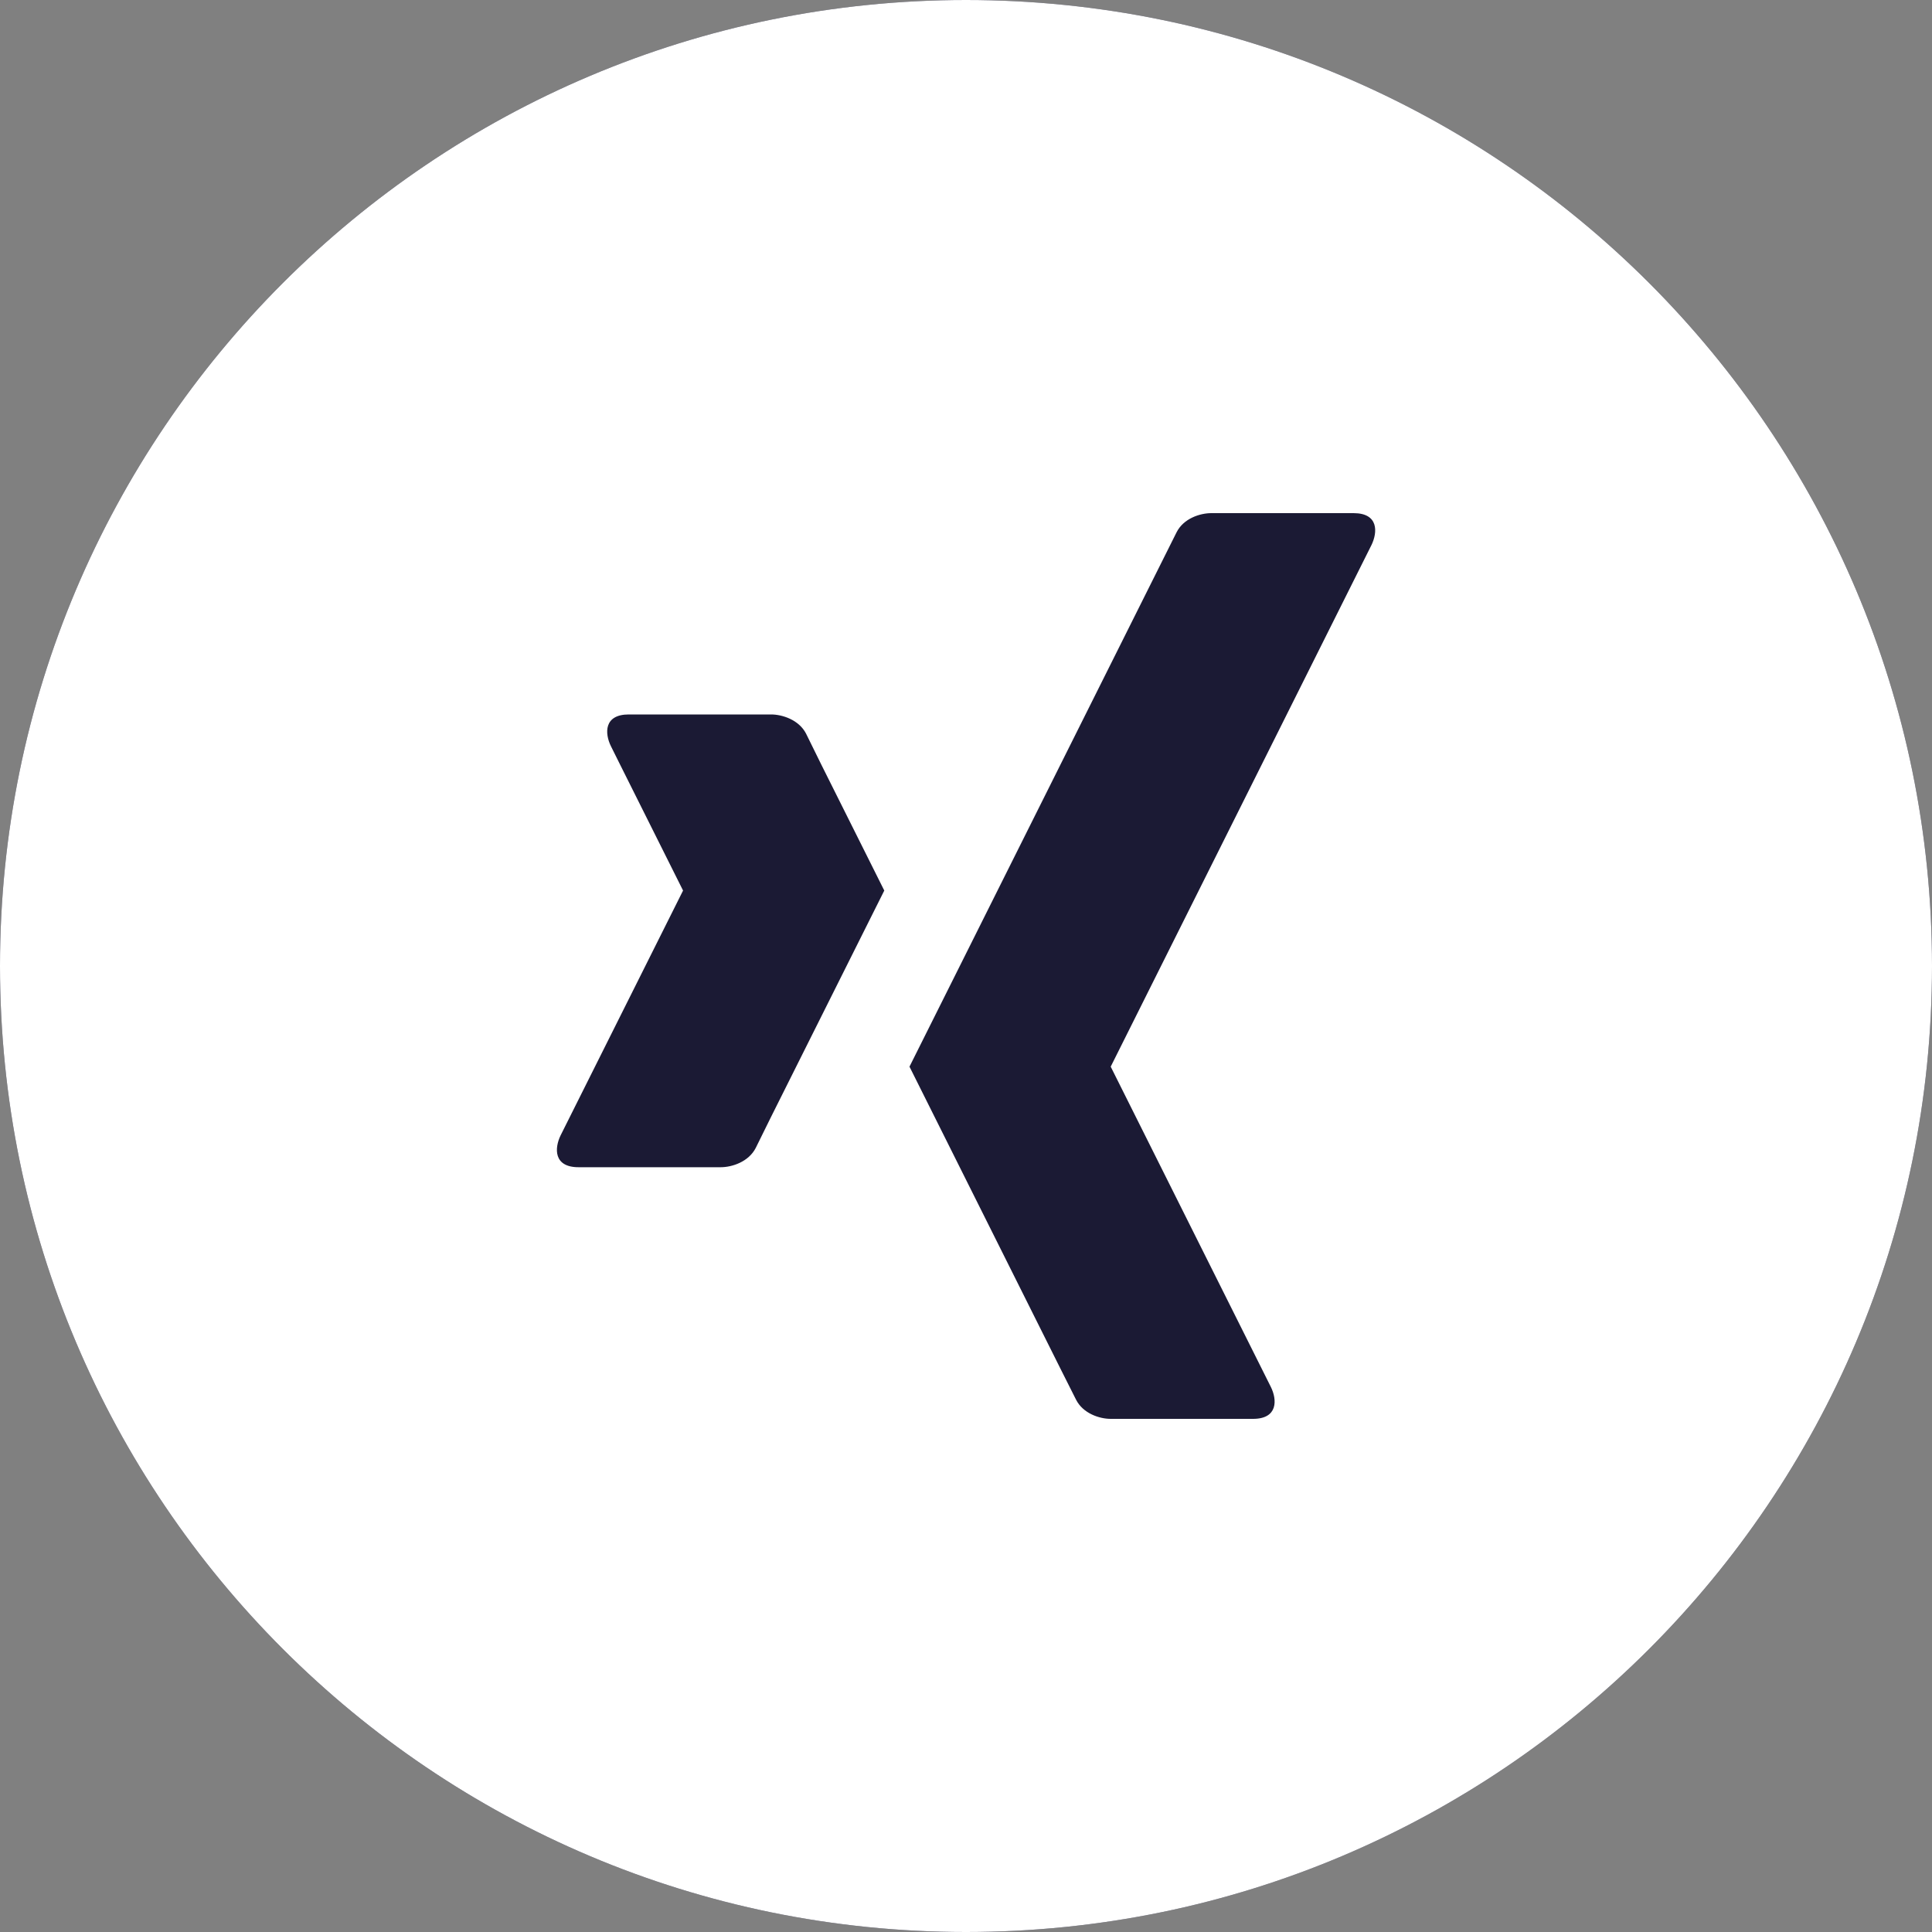 <svg width="20" height="20" viewBox="0 0 20 20" fill="none" xmlns="http://www.w3.org/2000/svg">
<rect x="0" y="0" width="20" height="20" fill="#808080" stroke="none"/>
<path d="M20 10C20 15.523 15.523 20 10 20C4.477 20 0 15.523 0 10C0 4.477 4.477 0 10 0C15.523 0 20 4.477 20 10Z" fill="#1B1A34"/>
<path d="M10 0C4.477 0 0 4.477 0 10C0 15.523 4.477 20 10 20C15.523 20 20 15.523 20 10C20 4.477 15.523 0 10 0ZM7.982 11.562L7.823 11.884C7.749 12.028 7.577 12.083 7.461 12.083H5.989C5.728 12.083 5.74 11.884 5.803 11.754L7.071 9.219L6.42 7.917L6.324 7.724C6.26 7.594 6.249 7.396 6.509 7.396H7.982C8.098 7.396 8.27 7.451 8.344 7.594L8.503 7.917L9.154 9.219L7.982 11.562ZM14.198 5.641L14.102 5.833L11.498 11.042L13.156 14.358C13.221 14.489 13.231 14.688 12.971 14.688H11.498C11.381 14.688 11.211 14.632 11.139 14.489L10.977 14.167L9.415 11.042L12.18 5.51C12.252 5.367 12.422 5.312 12.54 5.312H14.012C14.273 5.312 14.261 5.51 14.198 5.641Z" fill="white"/>
</svg>
